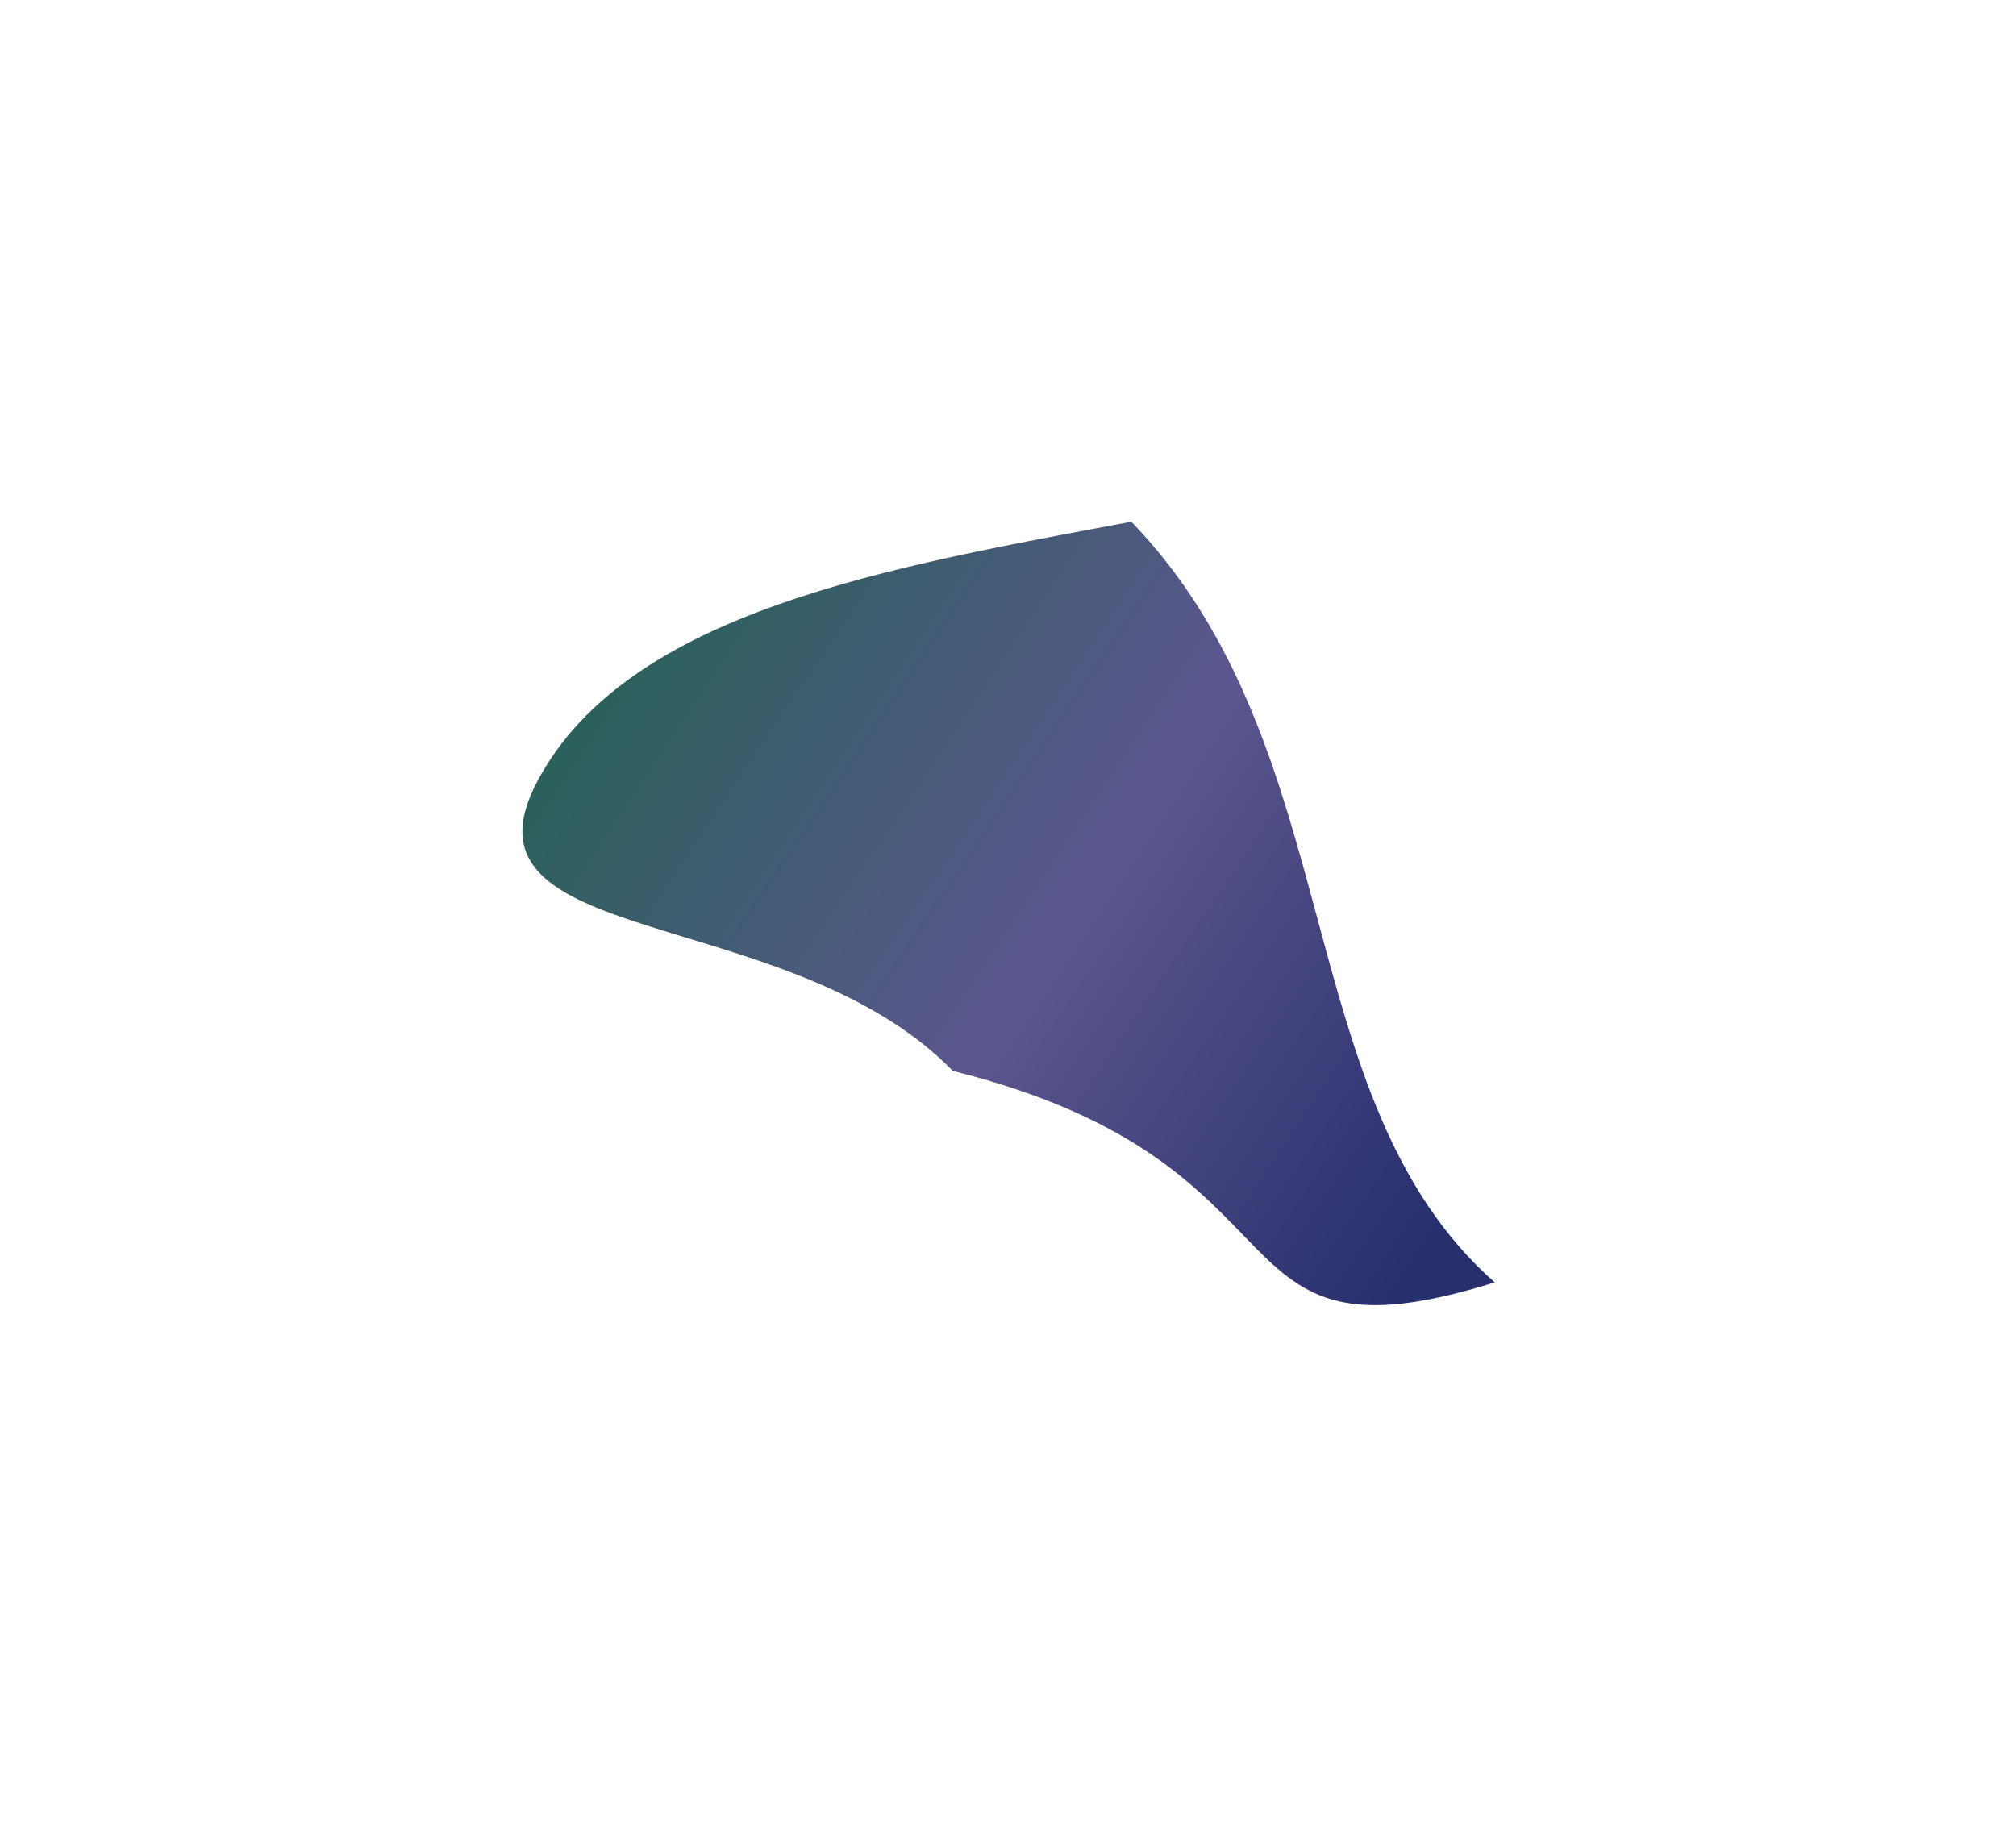 <svg width="860" height="779" viewBox="0 0 860 779" fill="none" xmlns="http://www.w3.org/2000/svg">
<g filter="url(#filter0_f_122_603)">
<path d="M637.631 547.198C512.222 586.417 566.093 496.796 406.462 456.964C336.041 384.661 190.637 405.94 229.262 333.294C267.888 260.649 380.063 241.893 482.604 222.626C576.304 319.725 548.957 468.963 637.631 547.198Z" fill="url(#paint0_linear_122_603)"/>
</g>
<defs>
<filter id="filter0_f_122_603" x="0.844" y="0.626" width="858.788" height="778.283" filterUnits="userSpaceOnUse" color-interpolation-filters="sRGB">
<feFlood flood-opacity="0" result="BackgroundImageFix"/>
<feBlend mode="normal" in="SourceGraphic" in2="BackgroundImageFix" result="shape"/>
<feGaussianBlur stdDeviation="111" result="effect1_foregroundBlur_122_603"/>
</filter>
<linearGradient id="paint0_linear_122_603" x1="223.2" y1="244.295" x2="629.233" y2="516.253" gradientUnits="userSpaceOnUse">
<stop stop-color="#20634F"/>
<stop offset="0.568" stop-color="#5B568E"/>
<stop offset="0.984" stop-color="#272F6D"/>
</linearGradient>
</defs>
</svg>

